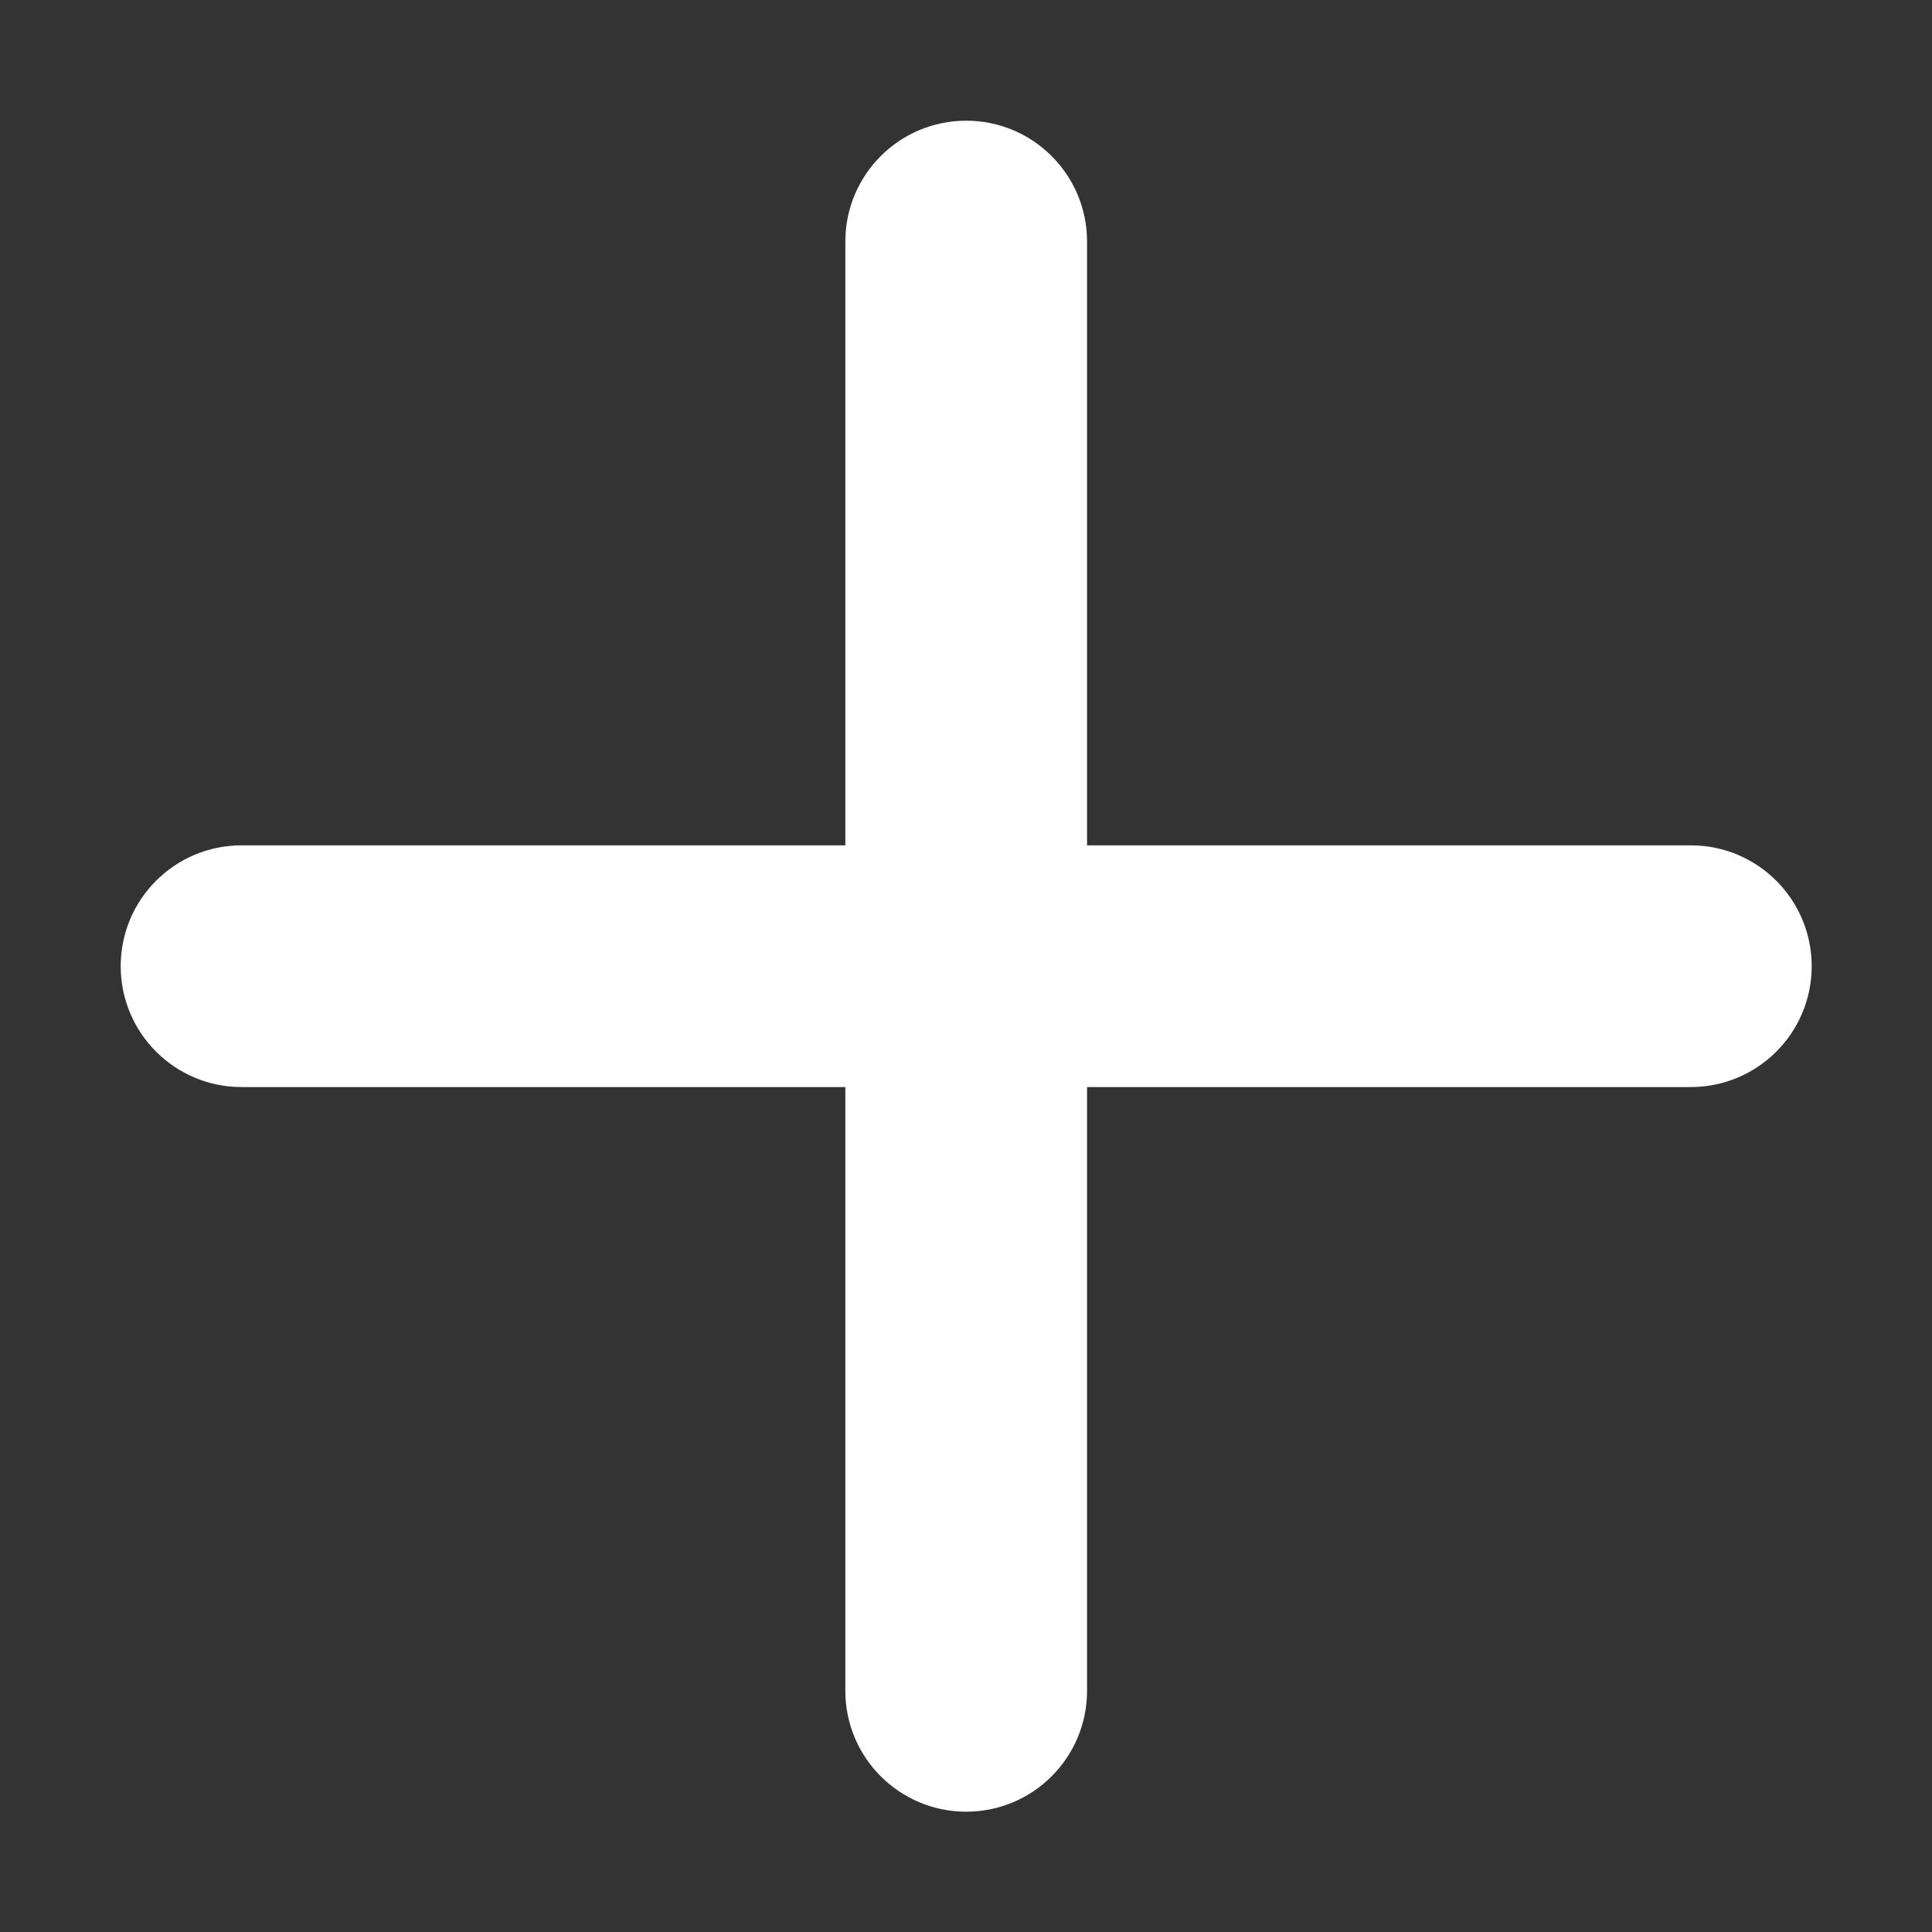 <?xml version="1.0" encoding="UTF-8"?>
<svg xmlns="http://www.w3.org/2000/svg" xmlns:xlink="http://www.w3.org/1999/xlink" width="40px" height="40px" viewBox="0 0 40 40" version="1.1">
<rect x="0" y="0" width="40" height="40" fill="#333333" stroke="none"/>
<g id="surface1">
<path style="fill-rule:nonzero;fill:rgb(100%,100%,100%);fill-opacity:1;stroke-width:1;stroke-linecap:butt;stroke-linejoin:miter;stroke:rgb(100%,100%,100%);stroke-opacity:1;stroke-miterlimit:4;" d="M 13.001 3 C 13.001 2.447 12.553 1.999 12 1.999 C 11.447 1.999 10.999 2.447 10.999 3 L 10.999 10.999 L 3 10.999 C 2.447 10.999 1.999 11.447 1.999 12 C 1.999 12.553 2.447 13.001 3 13.001 L 10.999 13.001 L 10.999 21 C 10.999 21.553 11.447 22.001 12 22.001 C 12.553 22.001 13.001 21.553 13.001 21 L 13.001 13.001 L 21 13.001 C 21.553 13.001 22.001 12.553 22.001 12 C 22.001 11.447 21.553 10.999 21 10.999 L 13.001 10.999 Z M 13.001 3 " transform="matrix(1.667,0,0,1.667,0,0)"/>
</g>
</svg>
